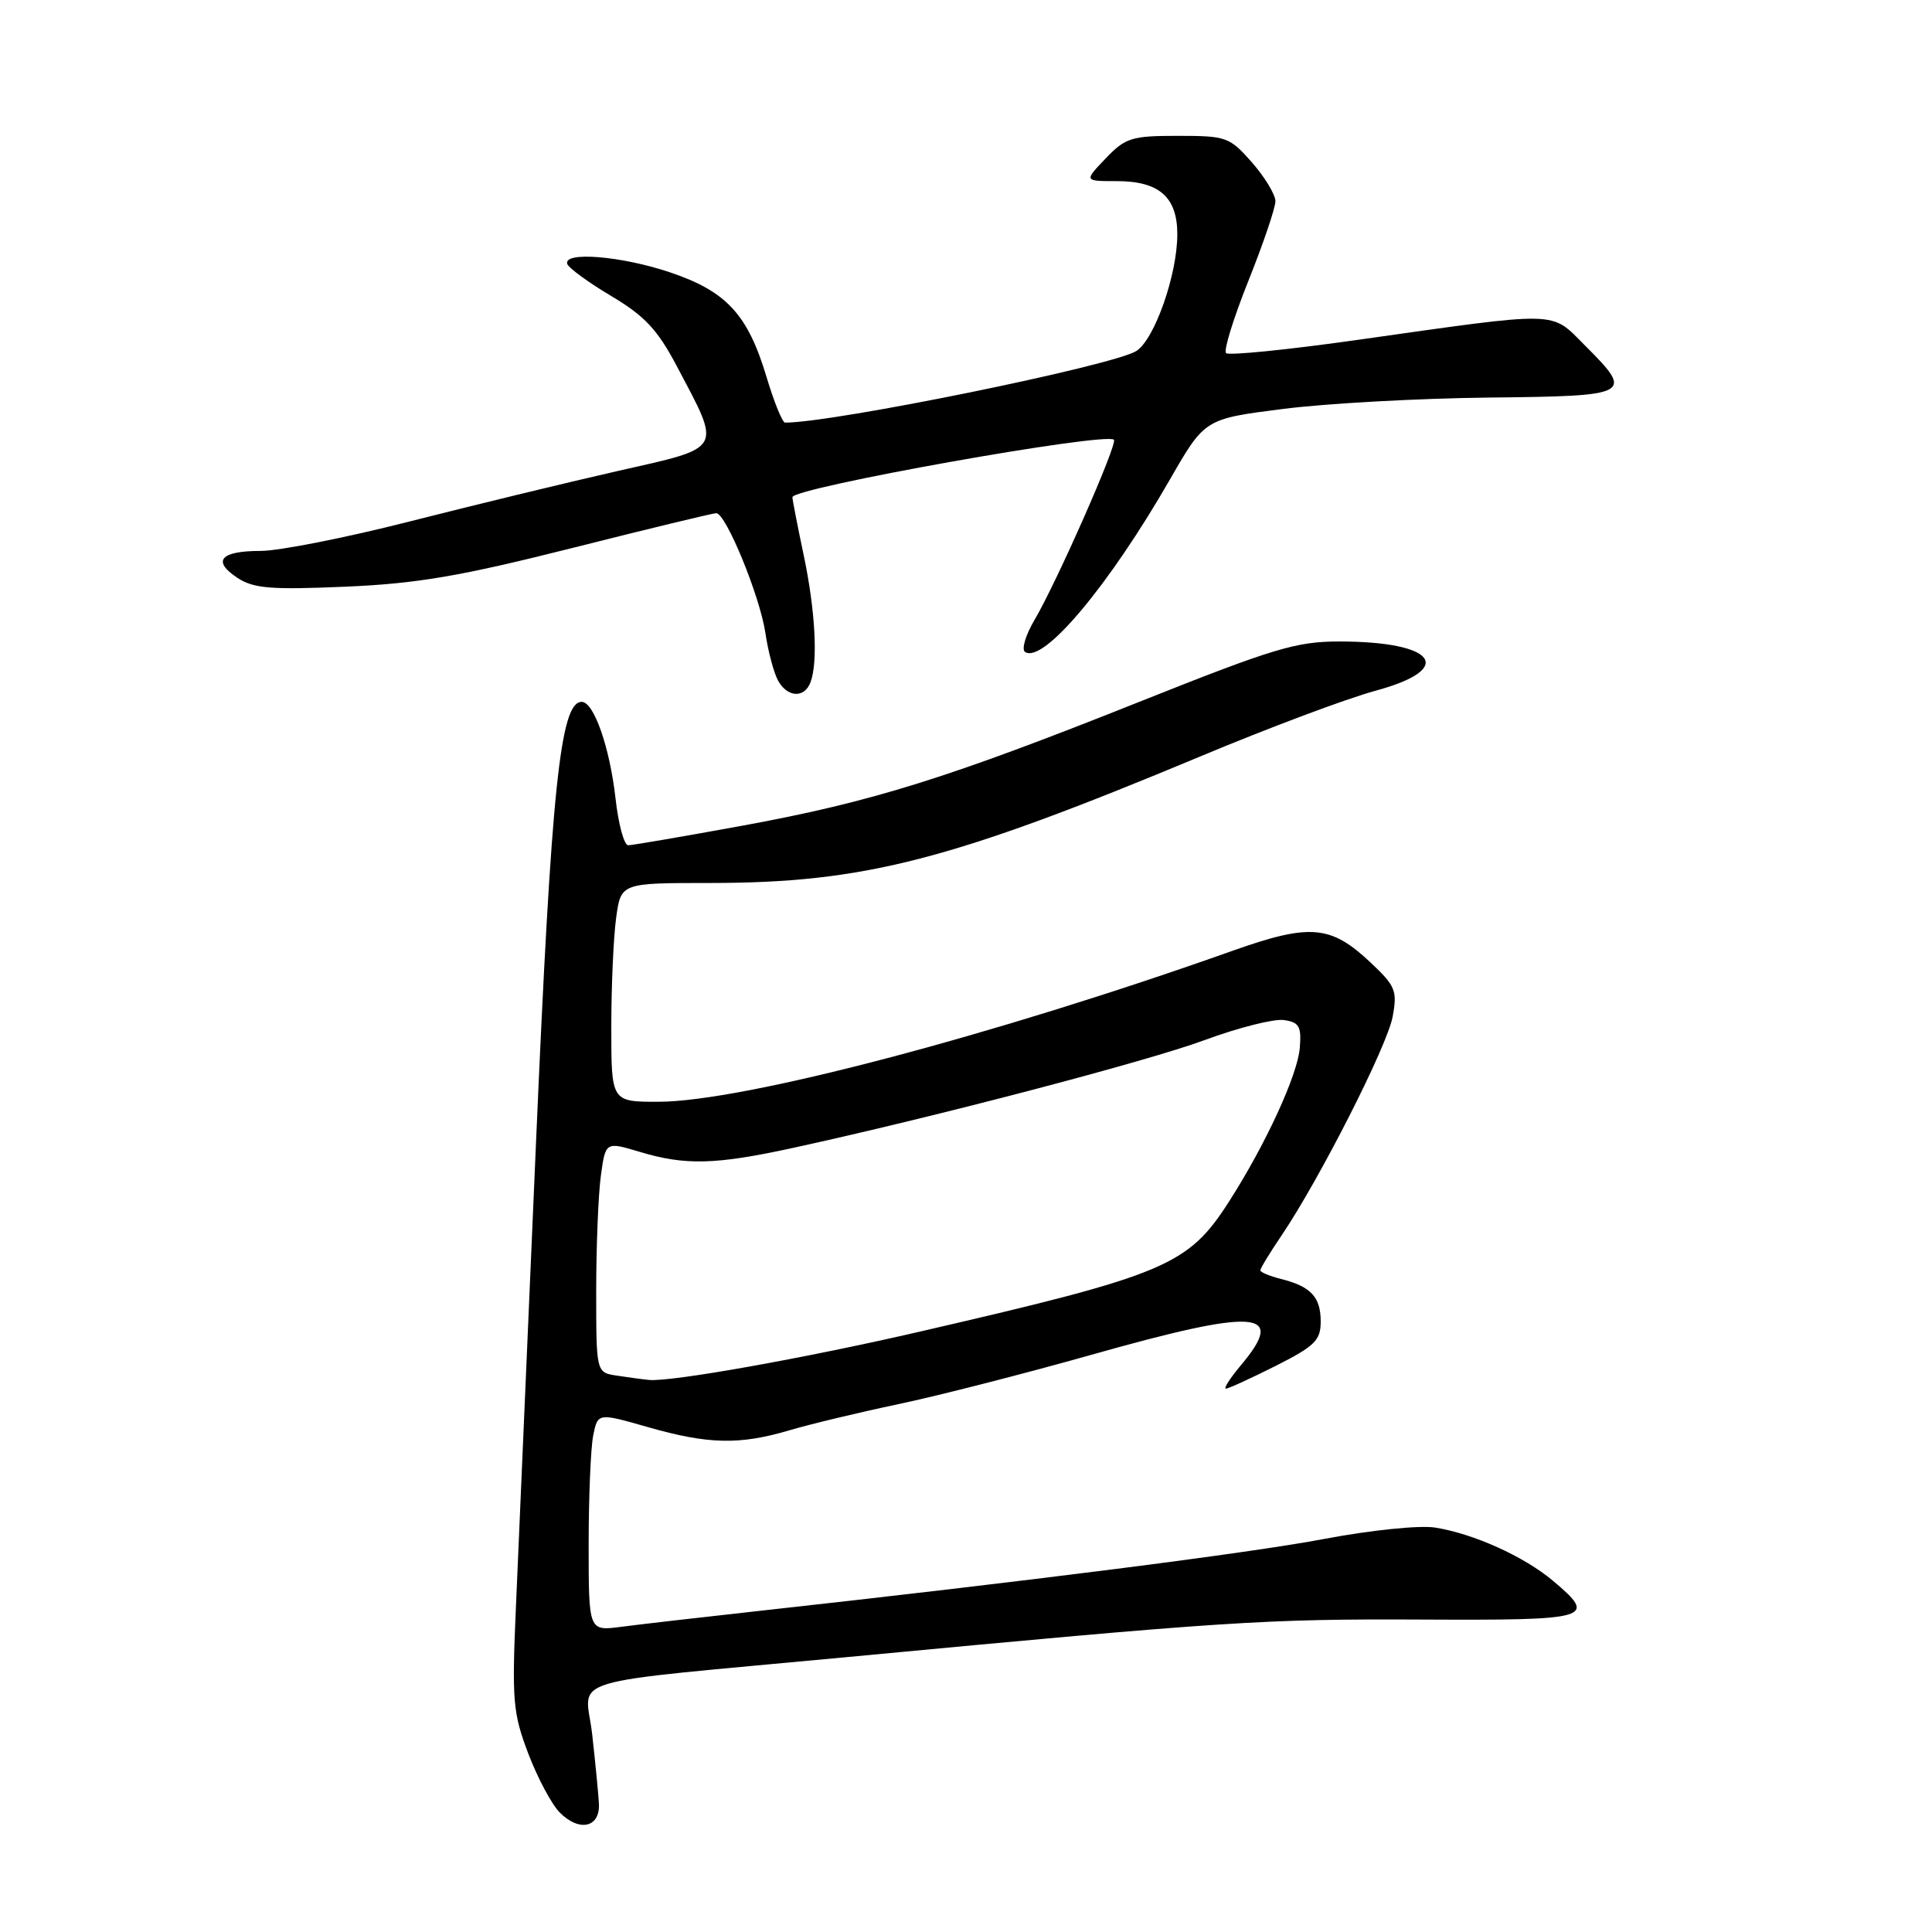 <?xml version="1.0" encoding="UTF-8" standalone="no"?>
<!DOCTYPE svg PUBLIC "-//W3C//DTD SVG 1.1//EN" "http://www.w3.org/Graphics/SVG/1.1/DTD/svg11.dtd" >
<svg xmlns="http://www.w3.org/2000/svg" xmlns:xlink="http://www.w3.org/1999/xlink" version="1.1" viewBox="0 0 256 256">
 <g >
 <path fill="currentColor"
d=" M 79.36 238.97 C 79.28 237.61 78.88 233.50 78.47 229.83 C 77.59 221.98 73.47 223.23 112.50 219.55 C 162.20 214.85 167.62 214.50 188.25 214.60 C 210.93 214.71 211.73 214.47 205.76 209.45 C 201.93 206.23 195.28 203.23 190.16 202.41 C 188.10 202.09 181.70 202.74 175.50 203.91 C 165.55 205.80 136.27 209.52 100.00 213.52 C 92.58 214.34 84.59 215.26 82.25 215.57 C 78.00 216.12 78.00 216.12 78.00 204.69 C 78.00 198.40 78.27 191.89 78.60 190.23 C 79.21 187.20 79.21 187.20 85.85 189.10 C 93.85 191.39 98.02 191.48 104.64 189.51 C 107.39 188.70 113.89 187.14 119.07 186.05 C 124.26 184.96 135.70 182.03 144.50 179.55 C 166.57 173.31 170.59 173.59 164.41 180.92 C 162.99 182.62 162.10 184.00 162.44 184.00 C 162.78 184.00 165.74 182.64 169.03 180.99 C 174.23 178.36 175.00 177.60 175.00 175.11 C 175.00 171.86 173.70 170.46 169.74 169.47 C 168.23 169.09 167.00 168.58 167.00 168.32 C 167.00 168.07 168.27 165.98 169.83 163.68 C 174.83 156.28 183.81 138.62 184.53 134.73 C 185.17 131.28 184.92 130.66 181.63 127.56 C 176.34 122.57 173.61 122.33 163.30 125.99 C 131.57 137.26 98.41 145.98 87.25 145.99 C 81.00 146.00 81.00 146.00 81.00 136.14 C 81.00 130.72 81.29 124.19 81.64 121.64 C 82.27 117.00 82.27 117.00 94.00 117.00 C 114.48 117.00 125.99 114.03 159.00 100.25 C 168.07 96.45 178.54 92.53 182.25 91.53 C 192.97 88.63 190.30 85.00 177.45 85.00 C 171.76 85.00 168.75 85.91 151.26 92.88 C 125.62 103.11 115.59 106.25 98.36 109.41 C 90.58 110.83 83.78 112.00 83.24 112.00 C 82.70 112.00 81.94 109.21 81.56 105.79 C 80.79 99.00 78.69 93.00 77.08 93.00 C 74.23 93.00 73.06 104.31 71.02 151.50 C 69.88 177.90 68.69 205.57 68.36 213.00 C 67.82 225.36 67.96 226.99 70.00 232.36 C 71.23 235.59 73.11 239.11 74.18 240.18 C 76.79 242.79 79.54 242.15 79.36 238.97 Z  M 107.39 90.42 C 108.41 87.76 108.04 80.86 106.48 73.50 C 105.67 69.65 105.00 66.22 105.00 65.88 C 105.00 64.63 146.54 57.21 147.60 58.27 C 148.12 58.79 140.02 77.16 137.07 82.16 C 135.88 84.18 135.32 86.08 135.84 86.40 C 138.29 87.92 146.93 77.62 155.04 63.50 C 159.64 55.50 159.64 55.50 170.07 54.18 C 175.81 53.45 188.04 52.78 197.25 52.68 C 216.24 52.48 216.55 52.31 210.02 45.78 C 205.39 41.15 207.05 41.20 179.79 45.05 C 170.60 46.35 162.80 47.13 162.46 46.79 C 162.11 46.45 163.45 42.14 165.42 37.21 C 167.39 32.28 169.00 27.54 169.00 26.66 C 169.00 25.79 167.60 23.48 165.90 21.53 C 162.92 18.15 162.51 18.00 156.08 18.00 C 149.93 18.00 149.13 18.25 146.50 21.00 C 143.63 24.00 143.63 24.00 147.98 24.00 C 153.59 24.00 156.00 26.11 156.00 31.04 C 156.00 36.39 152.99 44.97 150.57 46.51 C 147.51 48.45 110.51 56.00 104.03 56.00 C 103.67 56.00 102.56 53.26 101.56 49.92 C 99.08 41.67 96.27 38.61 88.79 36.09 C 82.36 33.92 74.59 33.28 75.17 34.98 C 75.35 35.51 77.97 37.43 81.00 39.23 C 85.42 41.86 87.12 43.67 89.67 48.50 C 95.65 59.82 96.00 59.21 81.81 62.42 C 75.04 63.96 62.63 66.97 54.23 69.11 C 45.83 71.25 36.97 73.00 34.54 73.00 C 29.19 73.00 28.05 74.33 31.48 76.58 C 33.62 77.98 35.91 78.16 45.76 77.74 C 55.29 77.33 60.95 76.36 75.80 72.62 C 85.86 70.08 94.46 68.00 94.91 68.00 C 96.18 68.00 100.70 79.01 101.42 83.88 C 101.77 86.28 102.52 89.09 103.07 90.13 C 104.29 92.41 106.57 92.57 107.39 90.42 Z  M 81.75 182.28 C 79.00 181.87 79.00 181.87 79.00 171.07 C 79.00 165.14 79.28 158.25 79.62 155.77 C 80.24 151.27 80.24 151.27 84.78 152.63 C 90.78 154.44 94.79 154.34 105.00 152.12 C 123.78 148.03 151.96 140.65 159.61 137.82 C 164.07 136.17 168.79 134.98 170.11 135.16 C 172.15 135.45 172.46 135.99 172.23 138.84 C 171.95 142.41 167.73 151.59 162.90 159.14 C 157.43 167.69 154.61 168.89 122.00 176.42 C 106.70 179.96 88.92 183.13 86.00 182.85 C 85.17 182.77 83.26 182.51 81.75 182.28 Z "/>
</g>
</svg>